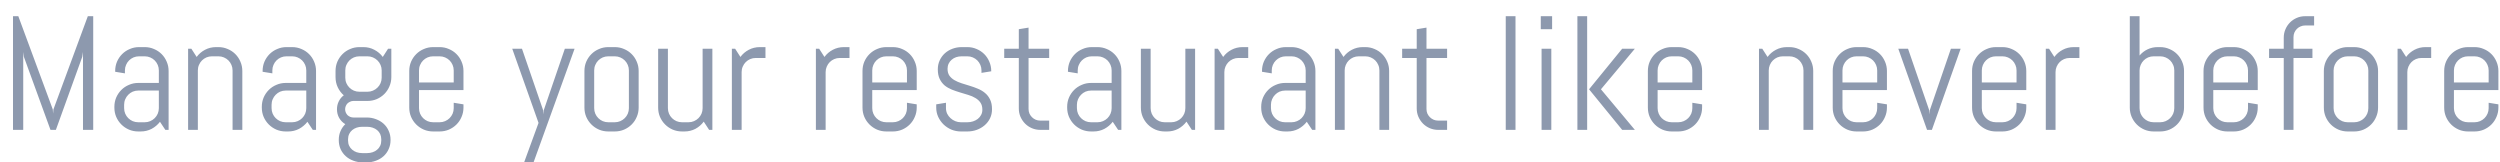 <svg width="154" height="10" viewBox="0 0 154 10" fill="none" xmlns="http://www.w3.org/2000/svg">
<path d="M5.112 8V3.2L5.068 3.498L3.442 8H3.11L1.47 3.498L1.431 3.2V8H0.801V0.998H1.128L3.252 6.74L3.271 6.999L3.291 6.74L5.41 0.998H5.742V8H5.112ZM10.185 8L9.854 7.502C9.717 7.681 9.546 7.826 9.341 7.937C9.136 8.044 8.911 8.098 8.667 8.098H8.516C8.314 8.098 8.123 8.06 7.944 7.985C7.765 7.907 7.609 7.801 7.476 7.668C7.342 7.535 7.236 7.378 7.158 7.199C7.083 7.02 7.046 6.83 7.046 6.628V6.579C7.046 6.377 7.083 6.187 7.158 6.008C7.236 5.829 7.342 5.673 7.476 5.539C7.609 5.406 7.765 5.301 7.944 5.227C8.123 5.148 8.314 5.109 8.516 5.109H9.785V4.338C9.785 4.217 9.762 4.105 9.717 4.001C9.671 3.894 9.609 3.801 9.531 3.723C9.453 3.645 9.36 3.583 9.253 3.537C9.149 3.492 9.036 3.469 8.916 3.469H8.564C8.444 3.469 8.33 3.492 8.223 3.537C8.118 3.583 8.027 3.645 7.949 3.723C7.871 3.801 7.809 3.894 7.764 4.001C7.718 4.105 7.695 4.217 7.695 4.338V4.519L7.095 4.421V4.372C7.095 4.17 7.132 3.98 7.207 3.801C7.285 3.622 7.391 3.465 7.524 3.332C7.658 3.199 7.814 3.094 7.993 3.02C8.172 2.941 8.363 2.902 8.564 2.902H8.916C9.118 2.902 9.308 2.941 9.487 3.02C9.666 3.094 9.823 3.199 9.956 3.332C10.089 3.465 10.194 3.622 10.269 3.801C10.347 3.98 10.386 4.17 10.386 4.372V8H10.185ZM9.785 5.578H8.516C8.395 5.578 8.281 5.601 8.174 5.646C8.07 5.692 7.979 5.756 7.9 5.837C7.822 5.915 7.76 6.008 7.715 6.115C7.669 6.219 7.646 6.332 7.646 6.452V6.662C7.646 6.783 7.669 6.896 7.715 7.004C7.76 7.108 7.822 7.199 7.9 7.277C7.979 7.355 8.07 7.417 8.174 7.463C8.281 7.508 8.395 7.531 8.516 7.531H8.916C9.036 7.531 9.149 7.508 9.253 7.463C9.36 7.417 9.453 7.355 9.531 7.277C9.609 7.199 9.671 7.108 9.717 7.004C9.762 6.896 9.785 6.783 9.785 6.662V5.578ZM14.326 8V4.338C14.326 4.217 14.303 4.105 14.258 4.001C14.212 3.894 14.15 3.801 14.072 3.723C13.994 3.645 13.901 3.583 13.794 3.537C13.69 3.492 13.578 3.469 13.457 3.469H13.057C12.936 3.469 12.822 3.492 12.715 3.537C12.611 3.583 12.52 3.645 12.441 3.723C12.363 3.801 12.301 3.894 12.256 4.001C12.21 4.105 12.188 4.217 12.188 4.338V8H11.587V3H11.787L12.114 3.508C12.251 3.322 12.422 3.176 12.627 3.068C12.835 2.958 13.062 2.902 13.306 2.902H13.457C13.659 2.902 13.849 2.941 14.028 3.02C14.207 3.094 14.364 3.199 14.497 3.332C14.63 3.465 14.735 3.622 14.81 3.801C14.888 3.98 14.927 4.17 14.927 4.372V8H14.326ZM19.268 8L18.936 7.502C18.799 7.681 18.628 7.826 18.423 7.937C18.218 8.044 17.993 8.098 17.749 8.098H17.598C17.396 8.098 17.205 8.06 17.026 7.985C16.847 7.907 16.691 7.801 16.558 7.668C16.424 7.535 16.318 7.378 16.24 7.199C16.165 7.02 16.128 6.83 16.128 6.628V6.579C16.128 6.377 16.165 6.187 16.24 6.008C16.318 5.829 16.424 5.673 16.558 5.539C16.691 5.406 16.847 5.301 17.026 5.227C17.205 5.148 17.396 5.109 17.598 5.109H18.867V4.338C18.867 4.217 18.844 4.105 18.799 4.001C18.753 3.894 18.691 3.801 18.613 3.723C18.535 3.645 18.442 3.583 18.335 3.537C18.231 3.492 18.119 3.469 17.998 3.469H17.646C17.526 3.469 17.412 3.492 17.305 3.537C17.201 3.583 17.109 3.645 17.031 3.723C16.953 3.801 16.891 3.894 16.846 4.001C16.8 4.105 16.777 4.217 16.777 4.338V4.519L16.177 4.421V4.372C16.177 4.17 16.214 3.98 16.289 3.801C16.367 3.622 16.473 3.465 16.606 3.332C16.74 3.199 16.896 3.094 17.075 3.02C17.254 2.941 17.445 2.902 17.646 2.902H17.998C18.2 2.902 18.39 2.941 18.569 3.02C18.748 3.094 18.905 3.199 19.038 3.332C19.172 3.465 19.276 3.622 19.351 3.801C19.429 3.98 19.468 4.17 19.468 4.372V8H19.268ZM18.867 5.578H17.598C17.477 5.578 17.363 5.601 17.256 5.646C17.152 5.692 17.061 5.756 16.982 5.837C16.904 5.915 16.842 6.008 16.797 6.115C16.751 6.219 16.729 6.332 16.729 6.452V6.662C16.729 6.783 16.751 6.896 16.797 7.004C16.842 7.108 16.904 7.199 16.982 7.277C17.061 7.355 17.152 7.417 17.256 7.463C17.363 7.508 17.477 7.531 17.598 7.531H17.998C18.119 7.531 18.231 7.508 18.335 7.463C18.442 7.417 18.535 7.355 18.613 7.277C18.691 7.199 18.753 7.108 18.799 7.004C18.844 6.896 18.867 6.783 18.867 6.662V5.578ZM24.058 8.63C24.058 8.832 24.019 9.017 23.94 9.187C23.866 9.356 23.761 9.501 23.628 9.621C23.494 9.742 23.338 9.834 23.159 9.899C22.98 9.968 22.79 10.002 22.588 10.002H22.339C22.137 10.002 21.947 9.968 21.768 9.899C21.588 9.834 21.432 9.742 21.299 9.621C21.165 9.501 21.06 9.356 20.981 9.187C20.907 9.017 20.869 8.832 20.869 8.63V8.61C20.869 8.415 20.905 8.236 20.977 8.073C21.048 7.91 21.146 7.769 21.27 7.648C21.113 7.554 20.988 7.427 20.894 7.268C20.802 7.105 20.757 6.926 20.757 6.73C20.757 6.555 20.794 6.392 20.869 6.242C20.944 6.089 21.047 5.965 21.177 5.871C21.02 5.734 20.897 5.57 20.806 5.378C20.715 5.186 20.669 4.976 20.669 4.748V4.372C20.669 4.17 20.706 3.98 20.781 3.801C20.859 3.622 20.965 3.465 21.099 3.332C21.232 3.199 21.388 3.094 21.567 3.02C21.746 2.941 21.937 2.902 22.139 2.902H22.388C22.632 2.902 22.856 2.958 23.061 3.068C23.27 3.176 23.442 3.322 23.579 3.508L23.906 3H24.106V4.748C24.106 4.95 24.067 5.14 23.989 5.319C23.914 5.498 23.81 5.655 23.677 5.788C23.543 5.922 23.387 6.027 23.208 6.105C23.029 6.18 22.838 6.218 22.637 6.218H21.768C21.699 6.218 21.634 6.232 21.572 6.262C21.51 6.288 21.455 6.324 21.406 6.369C21.361 6.415 21.325 6.47 21.299 6.535C21.273 6.597 21.26 6.662 21.26 6.73C21.26 6.799 21.273 6.864 21.299 6.926C21.325 6.988 21.361 7.043 21.406 7.092C21.455 7.137 21.51 7.173 21.572 7.199C21.634 7.225 21.699 7.238 21.768 7.238H22.588C22.79 7.238 22.98 7.272 23.159 7.341C23.338 7.406 23.494 7.499 23.628 7.619C23.761 7.74 23.866 7.884 23.94 8.054C24.019 8.223 24.058 8.409 24.058 8.61V8.63ZM23.511 4.338C23.511 4.217 23.488 4.105 23.442 4.001C23.397 3.894 23.333 3.801 23.252 3.723C23.174 3.645 23.081 3.583 22.974 3.537C22.869 3.492 22.757 3.469 22.637 3.469H22.139C22.018 3.469 21.904 3.492 21.797 3.537C21.693 3.583 21.602 3.645 21.523 3.723C21.445 3.801 21.384 3.894 21.338 4.001C21.292 4.105 21.27 4.217 21.27 4.338V4.782C21.27 4.903 21.292 5.017 21.338 5.124C21.384 5.228 21.445 5.319 21.523 5.397C21.602 5.476 21.693 5.537 21.797 5.583C21.904 5.629 22.018 5.651 22.139 5.651H22.637C22.757 5.651 22.869 5.629 22.974 5.583C23.081 5.537 23.174 5.476 23.252 5.397C23.333 5.319 23.397 5.228 23.442 5.124C23.488 5.017 23.511 4.903 23.511 4.782V4.338ZM23.486 8.581C23.486 8.461 23.463 8.352 23.418 8.254C23.372 8.16 23.311 8.08 23.232 8.015C23.154 7.95 23.061 7.899 22.954 7.863C22.85 7.827 22.738 7.81 22.617 7.81H22.31C22.189 7.81 22.075 7.827 21.968 7.863C21.864 7.899 21.773 7.95 21.694 8.015C21.616 8.08 21.554 8.16 21.509 8.254C21.463 8.352 21.44 8.461 21.44 8.581V8.659C21.44 8.78 21.463 8.887 21.509 8.981C21.554 9.076 21.616 9.156 21.694 9.221C21.773 9.289 21.864 9.341 21.968 9.377C22.075 9.413 22.189 9.431 22.31 9.431H22.617C22.738 9.431 22.85 9.413 22.954 9.377C23.061 9.341 23.154 9.289 23.232 9.221C23.311 9.156 23.372 9.076 23.418 8.981C23.463 8.887 23.486 8.78 23.486 8.659V8.581ZM28.55 6.628C28.55 6.83 28.511 7.02 28.433 7.199C28.358 7.378 28.254 7.535 28.12 7.668C27.987 7.801 27.83 7.907 27.651 7.985C27.472 8.06 27.282 8.098 27.08 8.098H26.68C26.478 8.098 26.287 8.06 26.108 7.985C25.929 7.907 25.773 7.801 25.64 7.668C25.506 7.535 25.4 7.378 25.322 7.199C25.247 7.02 25.21 6.83 25.21 6.628V4.372C25.21 4.17 25.247 3.98 25.322 3.801C25.4 3.622 25.506 3.465 25.64 3.332C25.773 3.199 25.929 3.094 26.108 3.02C26.287 2.941 26.478 2.902 26.68 2.902H27.08C27.282 2.902 27.472 2.941 27.651 3.02C27.83 3.094 27.987 3.199 28.12 3.332C28.254 3.465 28.358 3.622 28.433 3.801C28.511 3.98 28.55 4.17 28.55 4.372V5.549H25.811V6.662C25.811 6.783 25.833 6.896 25.879 7.004C25.924 7.108 25.986 7.199 26.064 7.277C26.143 7.355 26.234 7.417 26.338 7.463C26.445 7.508 26.559 7.531 26.68 7.531H27.08C27.201 7.531 27.313 7.508 27.417 7.463C27.524 7.417 27.617 7.355 27.695 7.277C27.773 7.199 27.835 7.108 27.881 7.004C27.926 6.896 27.949 6.783 27.949 6.662V6.33L28.55 6.428V6.628ZM27.949 4.338C27.949 4.217 27.926 4.105 27.881 4.001C27.835 3.894 27.773 3.801 27.695 3.723C27.617 3.645 27.524 3.583 27.417 3.537C27.313 3.492 27.201 3.469 27.08 3.469H26.68C26.559 3.469 26.445 3.492 26.338 3.537C26.234 3.583 26.143 3.645 26.064 3.723C25.986 3.801 25.924 3.894 25.879 4.001C25.833 4.105 25.811 4.217 25.811 4.338V5.08H27.949V4.338ZM32.866 10.002H32.285L33.174 7.57L31.553 3H32.153L33.457 6.789L33.477 7.048L33.496 6.789L34.795 3H35.395L32.866 10.002ZM39.341 6.628C39.341 6.83 39.302 7.02 39.224 7.199C39.149 7.378 39.045 7.535 38.911 7.668C38.778 7.801 38.621 7.907 38.442 7.985C38.263 8.06 38.073 8.098 37.871 8.098H37.471C37.269 8.098 37.078 8.06 36.899 7.985C36.72 7.907 36.564 7.801 36.431 7.668C36.297 7.535 36.191 7.378 36.113 7.199C36.038 7.02 36.001 6.83 36.001 6.628V4.372C36.001 4.17 36.038 3.98 36.113 3.801C36.191 3.622 36.297 3.465 36.431 3.332C36.564 3.199 36.72 3.094 36.899 3.02C37.078 2.941 37.269 2.902 37.471 2.902H37.871C38.073 2.902 38.263 2.941 38.442 3.02C38.621 3.094 38.778 3.199 38.911 3.332C39.045 3.465 39.149 3.622 39.224 3.801C39.302 3.98 39.341 4.17 39.341 4.372V6.628ZM38.74 4.338C38.74 4.217 38.717 4.105 38.672 4.001C38.626 3.894 38.565 3.801 38.486 3.723C38.408 3.645 38.315 3.583 38.208 3.537C38.104 3.492 37.992 3.469 37.871 3.469H37.471C37.35 3.469 37.236 3.492 37.129 3.537C37.025 3.583 36.934 3.645 36.855 3.723C36.777 3.801 36.715 3.894 36.67 4.001C36.624 4.105 36.602 4.217 36.602 4.338V6.662C36.602 6.783 36.624 6.896 36.67 7.004C36.715 7.108 36.777 7.199 36.855 7.277C36.934 7.355 37.025 7.417 37.129 7.463C37.236 7.508 37.35 7.531 37.471 7.531H37.871C37.992 7.531 38.104 7.508 38.208 7.463C38.315 7.417 38.408 7.355 38.486 7.277C38.565 7.199 38.626 7.108 38.672 7.004C38.717 6.896 38.74 6.783 38.74 6.662V4.338ZM43.682 8L43.35 7.492C43.213 7.678 43.042 7.826 42.837 7.937C42.632 8.044 42.407 8.098 42.163 8.098H42.012C41.81 8.098 41.62 8.06 41.44 7.985C41.261 7.907 41.105 7.801 40.972 7.668C40.838 7.535 40.732 7.378 40.654 7.199C40.579 7.02 40.542 6.83 40.542 6.628V3H41.143V6.662C41.143 6.783 41.165 6.896 41.211 7.004C41.257 7.108 41.318 7.199 41.397 7.277C41.475 7.355 41.566 7.417 41.67 7.463C41.777 7.508 41.891 7.531 42.012 7.531H42.412C42.533 7.531 42.645 7.508 42.749 7.463C42.856 7.417 42.949 7.355 43.027 7.277C43.105 7.199 43.167 7.108 43.213 7.004C43.258 6.896 43.281 6.783 43.281 6.662V3H43.882V8H43.682ZM46.553 3.571C46.432 3.571 46.318 3.594 46.211 3.64C46.107 3.685 46.016 3.747 45.938 3.825C45.859 3.903 45.797 3.996 45.752 4.104C45.706 4.208 45.684 4.32 45.684 4.44V8H45.083V3H45.283L45.61 3.508C45.747 3.322 45.918 3.176 46.123 3.068C46.331 2.958 46.558 2.902 46.802 2.902H47.153V3.571H46.553ZM51.728 3.571C51.608 3.571 51.494 3.594 51.387 3.64C51.283 3.685 51.191 3.747 51.113 3.825C51.035 3.903 50.973 3.996 50.928 4.104C50.882 4.208 50.859 4.32 50.859 4.44V8H50.259V3H50.459L50.786 3.508C50.923 3.322 51.094 3.176 51.299 3.068C51.507 2.958 51.733 2.902 51.977 2.902H52.329V3.571H51.728ZM56.47 6.628C56.47 6.83 56.431 7.02 56.352 7.199C56.278 7.378 56.173 7.535 56.04 7.668C55.907 7.801 55.75 7.907 55.571 7.985C55.392 8.06 55.202 8.098 55 8.098H54.6C54.398 8.098 54.207 8.06 54.028 7.985C53.849 7.907 53.693 7.801 53.56 7.668C53.426 7.535 53.32 7.378 53.242 7.199C53.167 7.02 53.13 6.83 53.13 6.628V4.372C53.13 4.17 53.167 3.98 53.242 3.801C53.32 3.622 53.426 3.465 53.56 3.332C53.693 3.199 53.849 3.094 54.028 3.02C54.207 2.941 54.398 2.902 54.6 2.902H55C55.202 2.902 55.392 2.941 55.571 3.02C55.75 3.094 55.907 3.199 56.04 3.332C56.173 3.465 56.278 3.622 56.352 3.801C56.431 3.98 56.47 4.17 56.47 4.372V5.549H53.73V6.662C53.73 6.783 53.753 6.896 53.799 7.004C53.844 7.108 53.906 7.199 53.984 7.277C54.062 7.355 54.154 7.417 54.258 7.463C54.365 7.508 54.479 7.531 54.6 7.531H55C55.12 7.531 55.233 7.508 55.337 7.463C55.444 7.417 55.537 7.355 55.615 7.277C55.693 7.199 55.755 7.108 55.801 7.004C55.846 6.896 55.869 6.783 55.869 6.662V6.33L56.47 6.428V6.628ZM55.869 4.338C55.869 4.217 55.846 4.105 55.801 4.001C55.755 3.894 55.693 3.801 55.615 3.723C55.537 3.645 55.444 3.583 55.337 3.537C55.233 3.492 55.12 3.469 55 3.469H54.6C54.479 3.469 54.365 3.492 54.258 3.537C54.154 3.583 54.062 3.645 53.984 3.723C53.906 3.801 53.844 3.894 53.799 4.001C53.753 4.105 53.73 4.217 53.73 4.338V5.08H55.869V4.338ZM61.108 6.73C61.108 6.932 61.068 7.118 60.986 7.287C60.905 7.453 60.794 7.596 60.654 7.717C60.514 7.837 60.352 7.932 60.166 8C59.984 8.065 59.792 8.098 59.59 8.098H59.19C58.988 8.098 58.794 8.06 58.608 7.985C58.426 7.907 58.265 7.801 58.125 7.668C57.988 7.535 57.878 7.378 57.793 7.199C57.712 7.02 57.671 6.83 57.671 6.628V6.428L58.272 6.33V6.662C58.272 6.783 58.296 6.896 58.345 7.004C58.397 7.108 58.465 7.199 58.55 7.277C58.634 7.355 58.732 7.417 58.843 7.463C58.953 7.508 59.069 7.531 59.19 7.531H59.59C59.71 7.531 59.826 7.513 59.937 7.478C60.047 7.442 60.145 7.391 60.23 7.326C60.317 7.258 60.386 7.176 60.435 7.082C60.487 6.988 60.513 6.88 60.513 6.76C60.513 6.581 60.474 6.434 60.395 6.32C60.317 6.206 60.213 6.112 60.083 6.037C59.956 5.959 59.81 5.896 59.644 5.847C59.481 5.795 59.313 5.744 59.141 5.695C58.968 5.643 58.799 5.585 58.633 5.52C58.47 5.454 58.324 5.37 58.193 5.266C58.066 5.158 57.964 5.025 57.886 4.865C57.808 4.706 57.769 4.507 57.769 4.27C57.769 4.068 57.808 3.884 57.886 3.718C57.964 3.549 58.07 3.404 58.203 3.283C58.337 3.163 58.491 3.07 58.667 3.005C58.846 2.937 59.036 2.902 59.238 2.902H59.59C59.792 2.902 59.982 2.941 60.161 3.02C60.34 3.094 60.496 3.199 60.63 3.332C60.763 3.465 60.867 3.622 60.942 3.801C61.02 3.98 61.06 4.17 61.06 4.372V4.392L60.459 4.489V4.338C60.459 4.217 60.436 4.105 60.391 4.001C60.345 3.894 60.283 3.801 60.205 3.723C60.127 3.645 60.034 3.583 59.927 3.537C59.823 3.492 59.71 3.469 59.59 3.469H59.238C59.118 3.469 59.004 3.487 58.897 3.522C58.792 3.558 58.701 3.61 58.623 3.679C58.545 3.744 58.483 3.824 58.438 3.918C58.392 4.012 58.369 4.12 58.369 4.24C58.369 4.413 58.408 4.554 58.486 4.665C58.565 4.772 58.667 4.864 58.794 4.938C58.924 5.013 59.071 5.077 59.233 5.129C59.399 5.178 59.567 5.23 59.736 5.285C59.909 5.337 60.077 5.397 60.239 5.466C60.405 5.534 60.552 5.622 60.679 5.729C60.809 5.837 60.913 5.972 60.991 6.135C61.069 6.294 61.108 6.493 61.108 6.73ZM64.082 8C63.9 8 63.727 7.966 63.565 7.897C63.405 7.829 63.265 7.735 63.145 7.614C63.027 7.494 62.933 7.354 62.861 7.194C62.793 7.035 62.759 6.864 62.759 6.682V3.571H61.86V3H62.759V1.799L63.359 1.701V3H64.629V3.571H63.359V6.711C63.359 6.812 63.377 6.906 63.413 6.994C63.452 7.079 63.504 7.154 63.569 7.219C63.634 7.284 63.711 7.336 63.799 7.375C63.887 7.411 63.981 7.429 64.082 7.429H64.629V8H64.082ZM68.877 8L68.545 7.502C68.408 7.681 68.237 7.826 68.032 7.937C67.827 8.044 67.603 8.098 67.358 8.098H67.207C67.005 8.098 66.815 8.06 66.636 7.985C66.457 7.907 66.3 7.801 66.167 7.668C66.034 7.535 65.928 7.378 65.85 7.199C65.775 7.02 65.737 6.83 65.737 6.628V6.579C65.737 6.377 65.775 6.187 65.85 6.008C65.928 5.829 66.034 5.673 66.167 5.539C66.3 5.406 66.457 5.301 66.636 5.227C66.815 5.148 67.005 5.109 67.207 5.109H68.477V4.338C68.477 4.217 68.454 4.105 68.408 4.001C68.363 3.894 68.301 3.801 68.223 3.723C68.144 3.645 68.052 3.583 67.944 3.537C67.84 3.492 67.728 3.469 67.607 3.469H67.256C67.135 3.469 67.022 3.492 66.914 3.537C66.81 3.583 66.719 3.645 66.641 3.723C66.562 3.801 66.501 3.894 66.455 4.001C66.409 4.105 66.387 4.217 66.387 4.338V4.519L65.786 4.421V4.372C65.786 4.17 65.824 3.98 65.898 3.801C65.977 3.622 66.082 3.465 66.216 3.332C66.349 3.199 66.505 3.094 66.685 3.02C66.864 2.941 67.054 2.902 67.256 2.902H67.607C67.809 2.902 68 2.941 68.179 3.02C68.358 3.094 68.514 3.199 68.647 3.332C68.781 3.465 68.885 3.622 68.96 3.801C69.038 3.98 69.077 4.17 69.077 4.372V8H68.877ZM68.477 5.578H67.207C67.087 5.578 66.973 5.601 66.865 5.646C66.761 5.692 66.67 5.756 66.592 5.837C66.514 5.915 66.452 6.008 66.406 6.115C66.361 6.219 66.338 6.332 66.338 6.452V6.662C66.338 6.783 66.361 6.896 66.406 7.004C66.452 7.108 66.514 7.199 66.592 7.277C66.67 7.355 66.761 7.417 66.865 7.463C66.973 7.508 67.087 7.531 67.207 7.531H67.607C67.728 7.531 67.84 7.508 67.944 7.463C68.052 7.417 68.144 7.355 68.223 7.277C68.301 7.199 68.363 7.108 68.408 7.004C68.454 6.896 68.477 6.783 68.477 6.662V5.578ZM73.418 8L73.086 7.492C72.949 7.678 72.778 7.826 72.573 7.937C72.368 8.044 72.144 8.098 71.899 8.098H71.748C71.546 8.098 71.356 8.06 71.177 7.985C70.998 7.907 70.841 7.801 70.708 7.668C70.575 7.535 70.469 7.378 70.391 7.199C70.316 7.02 70.278 6.83 70.278 6.628V3H70.879V6.662C70.879 6.783 70.902 6.896 70.947 7.004C70.993 7.108 71.055 7.199 71.133 7.277C71.211 7.355 71.302 7.417 71.406 7.463C71.514 7.508 71.628 7.531 71.748 7.531H72.148C72.269 7.531 72.381 7.508 72.485 7.463C72.593 7.417 72.686 7.355 72.764 7.277C72.842 7.199 72.904 7.108 72.949 7.004C72.995 6.896 73.018 6.783 73.018 6.662V3H73.618V8H73.418ZM76.289 3.571C76.169 3.571 76.055 3.594 75.947 3.64C75.843 3.685 75.752 3.747 75.674 3.825C75.596 3.903 75.534 3.996 75.488 4.104C75.443 4.208 75.42 4.32 75.42 4.44V8H74.819V3H75.019L75.347 3.508C75.483 3.322 75.654 3.176 75.859 3.068C76.068 2.958 76.294 2.902 76.538 2.902H76.89V3.571H76.289ZM80.83 8L80.498 7.502C80.361 7.681 80.19 7.826 79.985 7.937C79.78 8.044 79.556 8.098 79.311 8.098H79.16C78.958 8.098 78.768 8.06 78.589 7.985C78.41 7.907 78.254 7.801 78.12 7.668C77.987 7.535 77.881 7.378 77.803 7.199C77.728 7.02 77.69 6.83 77.69 6.628V6.579C77.69 6.377 77.728 6.187 77.803 6.008C77.881 5.829 77.987 5.673 78.12 5.539C78.254 5.406 78.41 5.301 78.589 5.227C78.768 5.148 78.958 5.109 79.16 5.109H80.43V4.338C80.43 4.217 80.407 4.105 80.361 4.001C80.316 3.894 80.254 3.801 80.176 3.723C80.098 3.645 80.005 3.583 79.897 3.537C79.793 3.492 79.681 3.469 79.561 3.469H79.209C79.088 3.469 78.975 3.492 78.867 3.537C78.763 3.583 78.672 3.645 78.594 3.723C78.516 3.801 78.454 3.894 78.408 4.001C78.363 4.105 78.34 4.217 78.34 4.338V4.519L77.739 4.421V4.372C77.739 4.17 77.777 3.98 77.852 3.801C77.93 3.622 78.035 3.465 78.169 3.332C78.302 3.199 78.459 3.094 78.638 3.02C78.817 2.941 79.007 2.902 79.209 2.902H79.561C79.762 2.902 79.953 2.941 80.132 3.02C80.311 3.094 80.467 3.199 80.601 3.332C80.734 3.465 80.838 3.622 80.913 3.801C80.991 3.98 81.03 4.17 81.03 4.372V8H80.83ZM80.43 5.578H79.16C79.04 5.578 78.926 5.601 78.818 5.646C78.714 5.692 78.623 5.756 78.545 5.837C78.467 5.915 78.405 6.008 78.359 6.115C78.314 6.219 78.291 6.332 78.291 6.452V6.662C78.291 6.783 78.314 6.896 78.359 7.004C78.405 7.108 78.467 7.199 78.545 7.277C78.623 7.355 78.714 7.417 78.818 7.463C78.926 7.508 79.04 7.531 79.16 7.531H79.561C79.681 7.531 79.793 7.508 79.897 7.463C80.005 7.417 80.098 7.355 80.176 7.277C80.254 7.199 80.316 7.108 80.361 7.004C80.407 6.896 80.43 6.783 80.43 6.662V5.578ZM84.971 8V4.338C84.971 4.217 84.948 4.105 84.902 4.001C84.857 3.894 84.795 3.801 84.717 3.723C84.639 3.645 84.546 3.583 84.439 3.537C84.334 3.492 84.222 3.469 84.102 3.469H83.701C83.581 3.469 83.467 3.492 83.359 3.537C83.255 3.583 83.164 3.645 83.086 3.723C83.008 3.801 82.946 3.894 82.9 4.001C82.855 4.105 82.832 4.217 82.832 4.338V8H82.231V3H82.432L82.759 3.508C82.895 3.322 83.066 3.176 83.272 3.068C83.48 2.958 83.706 2.902 83.95 2.902H84.102C84.303 2.902 84.494 2.941 84.673 3.02C84.852 3.094 85.008 3.199 85.142 3.332C85.275 3.465 85.379 3.622 85.454 3.801C85.532 3.98 85.571 4.17 85.571 4.372V8H84.971ZM88.594 8C88.412 8 88.239 7.966 88.076 7.897C87.917 7.829 87.777 7.735 87.656 7.614C87.539 7.494 87.445 7.354 87.373 7.194C87.305 7.035 87.27 6.864 87.27 6.682V3.571H86.372V3H87.27V1.799L87.871 1.701V3H89.141V3.571H87.871V6.711C87.871 6.812 87.889 6.906 87.925 6.994C87.964 7.079 88.016 7.154 88.081 7.219C88.146 7.284 88.223 7.336 88.311 7.375C88.398 7.411 88.493 7.429 88.594 7.429H89.141V8H88.594ZM92.754 8V0.998H93.355V8H92.754ZM94.912 1.799V0.998H95.61V1.799H94.912ZM94.961 8V3H95.561V8H94.961ZM99.927 8L97.886 5.5L99.927 3H100.708L98.618 5.5L100.708 8H99.927ZM97.168 8V0.998H97.769V8H97.168ZM104.849 6.628C104.849 6.83 104.81 7.02 104.731 7.199C104.657 7.378 104.552 7.535 104.419 7.668C104.285 7.801 104.129 7.907 103.95 7.985C103.771 8.06 103.581 8.098 103.379 8.098H102.979C102.777 8.098 102.586 8.06 102.407 7.985C102.228 7.907 102.072 7.801 101.938 7.668C101.805 7.535 101.699 7.378 101.621 7.199C101.546 7.02 101.509 6.83 101.509 6.628V4.372C101.509 4.17 101.546 3.98 101.621 3.801C101.699 3.622 101.805 3.465 101.938 3.332C102.072 3.199 102.228 3.094 102.407 3.02C102.586 2.941 102.777 2.902 102.979 2.902H103.379C103.581 2.902 103.771 2.941 103.95 3.02C104.129 3.094 104.285 3.199 104.419 3.332C104.552 3.465 104.657 3.622 104.731 3.801C104.81 3.98 104.849 4.17 104.849 4.372V5.549H102.109V6.662C102.109 6.783 102.132 6.896 102.178 7.004C102.223 7.108 102.285 7.199 102.363 7.277C102.441 7.355 102.533 7.417 102.637 7.463C102.744 7.508 102.858 7.531 102.979 7.531H103.379C103.499 7.531 103.612 7.508 103.716 7.463C103.823 7.417 103.916 7.355 103.994 7.277C104.072 7.199 104.134 7.108 104.18 7.004C104.225 6.896 104.248 6.783 104.248 6.662V6.33L104.849 6.428V6.628ZM104.248 4.338C104.248 4.217 104.225 4.105 104.18 4.001C104.134 3.894 104.072 3.801 103.994 3.723C103.916 3.645 103.823 3.583 103.716 3.537C103.612 3.492 103.499 3.469 103.379 3.469H102.979C102.858 3.469 102.744 3.492 102.637 3.537C102.533 3.583 102.441 3.645 102.363 3.723C102.285 3.801 102.223 3.894 102.178 4.001C102.132 4.105 102.109 4.217 102.109 4.338V5.08H104.248V4.338ZM111.094 8V4.338C111.094 4.217 111.071 4.105 111.025 4.001C110.98 3.894 110.918 3.801 110.84 3.723C110.762 3.645 110.669 3.583 110.562 3.537C110.457 3.492 110.345 3.469 110.225 3.469H109.824C109.704 3.469 109.59 3.492 109.482 3.537C109.378 3.583 109.287 3.645 109.209 3.723C109.131 3.801 109.069 3.894 109.023 4.001C108.978 4.105 108.955 4.217 108.955 4.338V8H108.354V3H108.555L108.882 3.508C109.019 3.322 109.189 3.176 109.395 3.068C109.603 2.958 109.829 2.902 110.073 2.902H110.225C110.426 2.902 110.617 2.941 110.796 3.02C110.975 3.094 111.131 3.199 111.265 3.332C111.398 3.465 111.502 3.622 111.577 3.801C111.655 3.98 111.694 4.17 111.694 4.372V8H111.094ZM116.235 6.628C116.235 6.83 116.196 7.02 116.118 7.199C116.043 7.378 115.939 7.535 115.806 7.668C115.672 7.801 115.516 7.907 115.337 7.985C115.158 8.06 114.967 8.098 114.766 8.098H114.365C114.163 8.098 113.973 8.06 113.794 7.985C113.615 7.907 113.459 7.801 113.325 7.668C113.192 7.535 113.086 7.378 113.008 7.199C112.933 7.02 112.896 6.83 112.896 6.628V4.372C112.896 4.17 112.933 3.98 113.008 3.801C113.086 3.622 113.192 3.465 113.325 3.332C113.459 3.199 113.615 3.094 113.794 3.02C113.973 2.941 114.163 2.902 114.365 2.902H114.766C114.967 2.902 115.158 2.941 115.337 3.02C115.516 3.094 115.672 3.199 115.806 3.332C115.939 3.465 116.043 3.622 116.118 3.801C116.196 3.98 116.235 4.17 116.235 4.372V5.549H113.496V6.662C113.496 6.783 113.519 6.896 113.564 7.004C113.61 7.108 113.672 7.199 113.75 7.277C113.828 7.355 113.919 7.417 114.023 7.463C114.131 7.508 114.245 7.531 114.365 7.531H114.766C114.886 7.531 114.998 7.508 115.103 7.463C115.21 7.417 115.303 7.355 115.381 7.277C115.459 7.199 115.521 7.108 115.566 7.004C115.612 6.896 115.635 6.783 115.635 6.662V6.33L116.235 6.428V6.628ZM115.635 4.338C115.635 4.217 115.612 4.105 115.566 4.001C115.521 3.894 115.459 3.801 115.381 3.723C115.303 3.645 115.21 3.583 115.103 3.537C114.998 3.492 114.886 3.469 114.766 3.469H114.365C114.245 3.469 114.131 3.492 114.023 3.537C113.919 3.583 113.828 3.645 113.75 3.723C113.672 3.801 113.61 3.894 113.564 4.001C113.519 4.105 113.496 4.217 113.496 4.338V5.08H115.635V4.338ZM119.004 8H118.706L116.934 3H117.534L118.838 6.789L118.857 7.048L118.877 6.789L120.176 3H120.776L119.004 8ZM124.819 6.628C124.819 6.83 124.78 7.02 124.702 7.199C124.627 7.378 124.523 7.535 124.39 7.668C124.256 7.801 124.1 7.907 123.921 7.985C123.742 8.06 123.551 8.098 123.35 8.098H122.949C122.747 8.098 122.557 8.06 122.378 7.985C122.199 7.907 122.043 7.801 121.909 7.668C121.776 7.535 121.67 7.378 121.592 7.199C121.517 7.02 121.479 6.83 121.479 6.628V4.372C121.479 4.17 121.517 3.98 121.592 3.801C121.67 3.622 121.776 3.465 121.909 3.332C122.043 3.199 122.199 3.094 122.378 3.02C122.557 2.941 122.747 2.902 122.949 2.902H123.35C123.551 2.902 123.742 2.941 123.921 3.02C124.1 3.094 124.256 3.199 124.39 3.332C124.523 3.465 124.627 3.622 124.702 3.801C124.78 3.98 124.819 4.17 124.819 4.372V5.549H122.08V6.662C122.08 6.783 122.103 6.896 122.148 7.004C122.194 7.108 122.256 7.199 122.334 7.277C122.412 7.355 122.503 7.417 122.607 7.463C122.715 7.508 122.829 7.531 122.949 7.531H123.35C123.47 7.531 123.582 7.508 123.687 7.463C123.794 7.417 123.887 7.355 123.965 7.277C124.043 7.199 124.105 7.108 124.15 7.004C124.196 6.896 124.219 6.783 124.219 6.662V6.33L124.819 6.428V6.628ZM124.219 4.338C124.219 4.217 124.196 4.105 124.15 4.001C124.105 3.894 124.043 3.801 123.965 3.723C123.887 3.645 123.794 3.583 123.687 3.537C123.582 3.492 123.47 3.469 123.35 3.469H122.949C122.829 3.469 122.715 3.492 122.607 3.537C122.503 3.583 122.412 3.645 122.334 3.723C122.256 3.801 122.194 3.894 122.148 4.001C122.103 4.105 122.08 4.217 122.08 4.338V5.08H124.219V4.338ZM127.49 3.571C127.37 3.571 127.256 3.594 127.148 3.64C127.044 3.685 126.953 3.747 126.875 3.825C126.797 3.903 126.735 3.996 126.689 4.104C126.644 4.208 126.621 4.32 126.621 4.44V8H126.021V3H126.221L126.548 3.508C126.685 3.322 126.855 3.176 127.061 3.068C127.269 2.958 127.495 2.902 127.739 2.902H128.091V3.571H127.49ZM134.536 6.628C134.536 6.83 134.497 7.02 134.419 7.199C134.344 7.378 134.24 7.535 134.106 7.668C133.973 7.801 133.817 7.907 133.638 7.985C133.459 8.06 133.268 8.098 133.066 8.098H132.666C132.464 8.098 132.274 8.06 132.095 7.985C131.916 7.907 131.759 7.801 131.626 7.668C131.493 7.535 131.387 7.378 131.309 7.199C131.234 7.02 131.196 6.83 131.196 6.628V0.998H131.797V3.42C131.934 3.257 132.098 3.13 132.29 3.039C132.482 2.948 132.69 2.902 132.915 2.902H133.066C133.268 2.902 133.459 2.941 133.638 3.02C133.817 3.094 133.973 3.199 134.106 3.332C134.24 3.465 134.344 3.622 134.419 3.801C134.497 3.98 134.536 4.17 134.536 4.372V6.628ZM133.936 4.338C133.936 4.217 133.913 4.105 133.867 4.001C133.822 3.894 133.76 3.801 133.682 3.723C133.604 3.645 133.511 3.583 133.403 3.537C133.299 3.492 133.187 3.469 133.066 3.469H132.666C132.546 3.469 132.432 3.492 132.324 3.537C132.22 3.583 132.129 3.645 132.051 3.723C131.973 3.801 131.911 3.894 131.865 4.001C131.82 4.105 131.797 4.217 131.797 4.338V6.662C131.797 6.783 131.82 6.896 131.865 7.004C131.911 7.108 131.973 7.199 132.051 7.277C132.129 7.355 132.22 7.417 132.324 7.463C132.432 7.508 132.546 7.531 132.666 7.531H133.066C133.187 7.531 133.299 7.508 133.403 7.463C133.511 7.417 133.604 7.355 133.682 7.277C133.76 7.199 133.822 7.108 133.867 7.004C133.913 6.896 133.936 6.783 133.936 6.662V4.338ZM139.077 6.628C139.077 6.83 139.038 7.02 138.96 7.199C138.885 7.378 138.781 7.535 138.647 7.668C138.514 7.801 138.358 7.907 138.179 7.985C138 8.06 137.809 8.098 137.607 8.098H137.207C137.005 8.098 136.815 8.06 136.636 7.985C136.457 7.907 136.3 7.801 136.167 7.668C136.034 7.535 135.928 7.378 135.85 7.199C135.775 7.02 135.737 6.83 135.737 6.628V4.372C135.737 4.17 135.775 3.98 135.85 3.801C135.928 3.622 136.034 3.465 136.167 3.332C136.3 3.199 136.457 3.094 136.636 3.02C136.815 2.941 137.005 2.902 137.207 2.902H137.607C137.809 2.902 138 2.941 138.179 3.02C138.358 3.094 138.514 3.199 138.647 3.332C138.781 3.465 138.885 3.622 138.96 3.801C139.038 3.98 139.077 4.17 139.077 4.372V5.549H136.338V6.662C136.338 6.783 136.361 6.896 136.406 7.004C136.452 7.108 136.514 7.199 136.592 7.277C136.67 7.355 136.761 7.417 136.865 7.463C136.973 7.508 137.087 7.531 137.207 7.531H137.607C137.728 7.531 137.84 7.508 137.944 7.463C138.052 7.417 138.145 7.355 138.223 7.277C138.301 7.199 138.363 7.108 138.408 7.004C138.454 6.896 138.477 6.783 138.477 6.662V6.33L139.077 6.428V6.628ZM138.477 4.338C138.477 4.217 138.454 4.105 138.408 4.001C138.363 3.894 138.301 3.801 138.223 3.723C138.145 3.645 138.052 3.583 137.944 3.537C137.84 3.492 137.728 3.469 137.607 3.469H137.207C137.087 3.469 136.973 3.492 136.865 3.537C136.761 3.583 136.67 3.645 136.592 3.723C136.514 3.801 136.452 3.894 136.406 4.001C136.361 4.105 136.338 4.217 136.338 4.338V5.08H138.477V4.338ZM141.997 1.569C141.896 1.569 141.802 1.589 141.714 1.628C141.629 1.664 141.554 1.714 141.489 1.779C141.424 1.844 141.372 1.921 141.333 2.009C141.297 2.097 141.279 2.191 141.279 2.292V3H142.446V3.571H141.279V8H140.679V3.571H139.775V3H140.679V2.321C140.679 2.139 140.713 1.968 140.781 1.809C140.85 1.646 140.944 1.504 141.064 1.384C141.185 1.263 141.325 1.169 141.484 1.101C141.644 1.032 141.815 0.998 141.997 0.998H142.549V1.569H141.997ZM146.489 6.628C146.489 6.83 146.45 7.02 146.372 7.199C146.297 7.378 146.193 7.535 146.06 7.668C145.926 7.801 145.77 7.907 145.591 7.985C145.412 8.06 145.221 8.098 145.02 8.098H144.619C144.417 8.098 144.227 8.06 144.048 7.985C143.869 7.907 143.713 7.801 143.579 7.668C143.446 7.535 143.34 7.378 143.262 7.199C143.187 7.02 143.149 6.83 143.149 6.628V4.372C143.149 4.17 143.187 3.98 143.262 3.801C143.34 3.622 143.446 3.465 143.579 3.332C143.713 3.199 143.869 3.094 144.048 3.02C144.227 2.941 144.417 2.902 144.619 2.902H145.02C145.221 2.902 145.412 2.941 145.591 3.02C145.77 3.094 145.926 3.199 146.06 3.332C146.193 3.465 146.297 3.622 146.372 3.801C146.45 3.98 146.489 4.17 146.489 4.372V6.628ZM145.889 4.338C145.889 4.217 145.866 4.105 145.82 4.001C145.775 3.894 145.713 3.801 145.635 3.723C145.557 3.645 145.464 3.583 145.356 3.537C145.252 3.492 145.14 3.469 145.02 3.469H144.619C144.499 3.469 144.385 3.492 144.277 3.537C144.173 3.583 144.082 3.645 144.004 3.723C143.926 3.801 143.864 3.894 143.818 4.001C143.773 4.105 143.75 4.217 143.75 4.338V6.662C143.75 6.783 143.773 6.896 143.818 7.004C143.864 7.108 143.926 7.199 144.004 7.277C144.082 7.355 144.173 7.417 144.277 7.463C144.385 7.508 144.499 7.531 144.619 7.531H145.02C145.14 7.531 145.252 7.508 145.356 7.463C145.464 7.417 145.557 7.355 145.635 7.277C145.713 7.199 145.775 7.108 145.82 7.004C145.866 6.896 145.889 6.783 145.889 6.662V4.338ZM149.16 3.571C149.04 3.571 148.926 3.594 148.818 3.64C148.714 3.685 148.623 3.747 148.545 3.825C148.467 3.903 148.405 3.996 148.359 4.104C148.314 4.208 148.291 4.32 148.291 4.44V8H147.69V3H147.891L148.218 3.508C148.354 3.322 148.525 3.176 148.73 3.068C148.939 2.958 149.165 2.902 149.409 2.902H149.761V3.571H149.16ZM153.901 6.628C153.901 6.83 153.862 7.02 153.784 7.199C153.709 7.378 153.605 7.535 153.472 7.668C153.338 7.801 153.182 7.907 153.003 7.985C152.824 8.06 152.633 8.098 152.432 8.098H152.031C151.829 8.098 151.639 8.06 151.46 7.985C151.281 7.907 151.125 7.801 150.991 7.668C150.858 7.535 150.752 7.378 150.674 7.199C150.599 7.02 150.562 6.83 150.562 6.628V4.372C150.562 4.17 150.599 3.98 150.674 3.801C150.752 3.622 150.858 3.465 150.991 3.332C151.125 3.199 151.281 3.094 151.46 3.02C151.639 2.941 151.829 2.902 152.031 2.902H152.432C152.633 2.902 152.824 2.941 153.003 3.02C153.182 3.094 153.338 3.199 153.472 3.332C153.605 3.465 153.709 3.622 153.784 3.801C153.862 3.98 153.901 4.17 153.901 4.372V5.549H151.162V6.662C151.162 6.783 151.185 6.896 151.23 7.004C151.276 7.108 151.338 7.199 151.416 7.277C151.494 7.355 151.585 7.417 151.689 7.463C151.797 7.508 151.911 7.531 152.031 7.531H152.432C152.552 7.531 152.664 7.508 152.769 7.463C152.876 7.417 152.969 7.355 153.047 7.277C153.125 7.199 153.187 7.108 153.232 7.004C153.278 6.896 153.301 6.783 153.301 6.662V6.33L153.901 6.428V6.628ZM153.301 4.338C153.301 4.217 153.278 4.105 153.232 4.001C153.187 3.894 153.125 3.801 153.047 3.723C152.969 3.645 152.876 3.583 152.769 3.537C152.664 3.492 152.552 3.469 152.432 3.469H152.031C151.911 3.469 151.797 3.492 151.689 3.537C151.585 3.583 151.494 3.645 151.416 3.723C151.338 3.801 151.276 3.894 151.23 4.001C151.185 4.105 151.162 4.217 151.162 4.338V5.08H153.301V4.338Z" fill="#8D99AE"/>
</svg>
